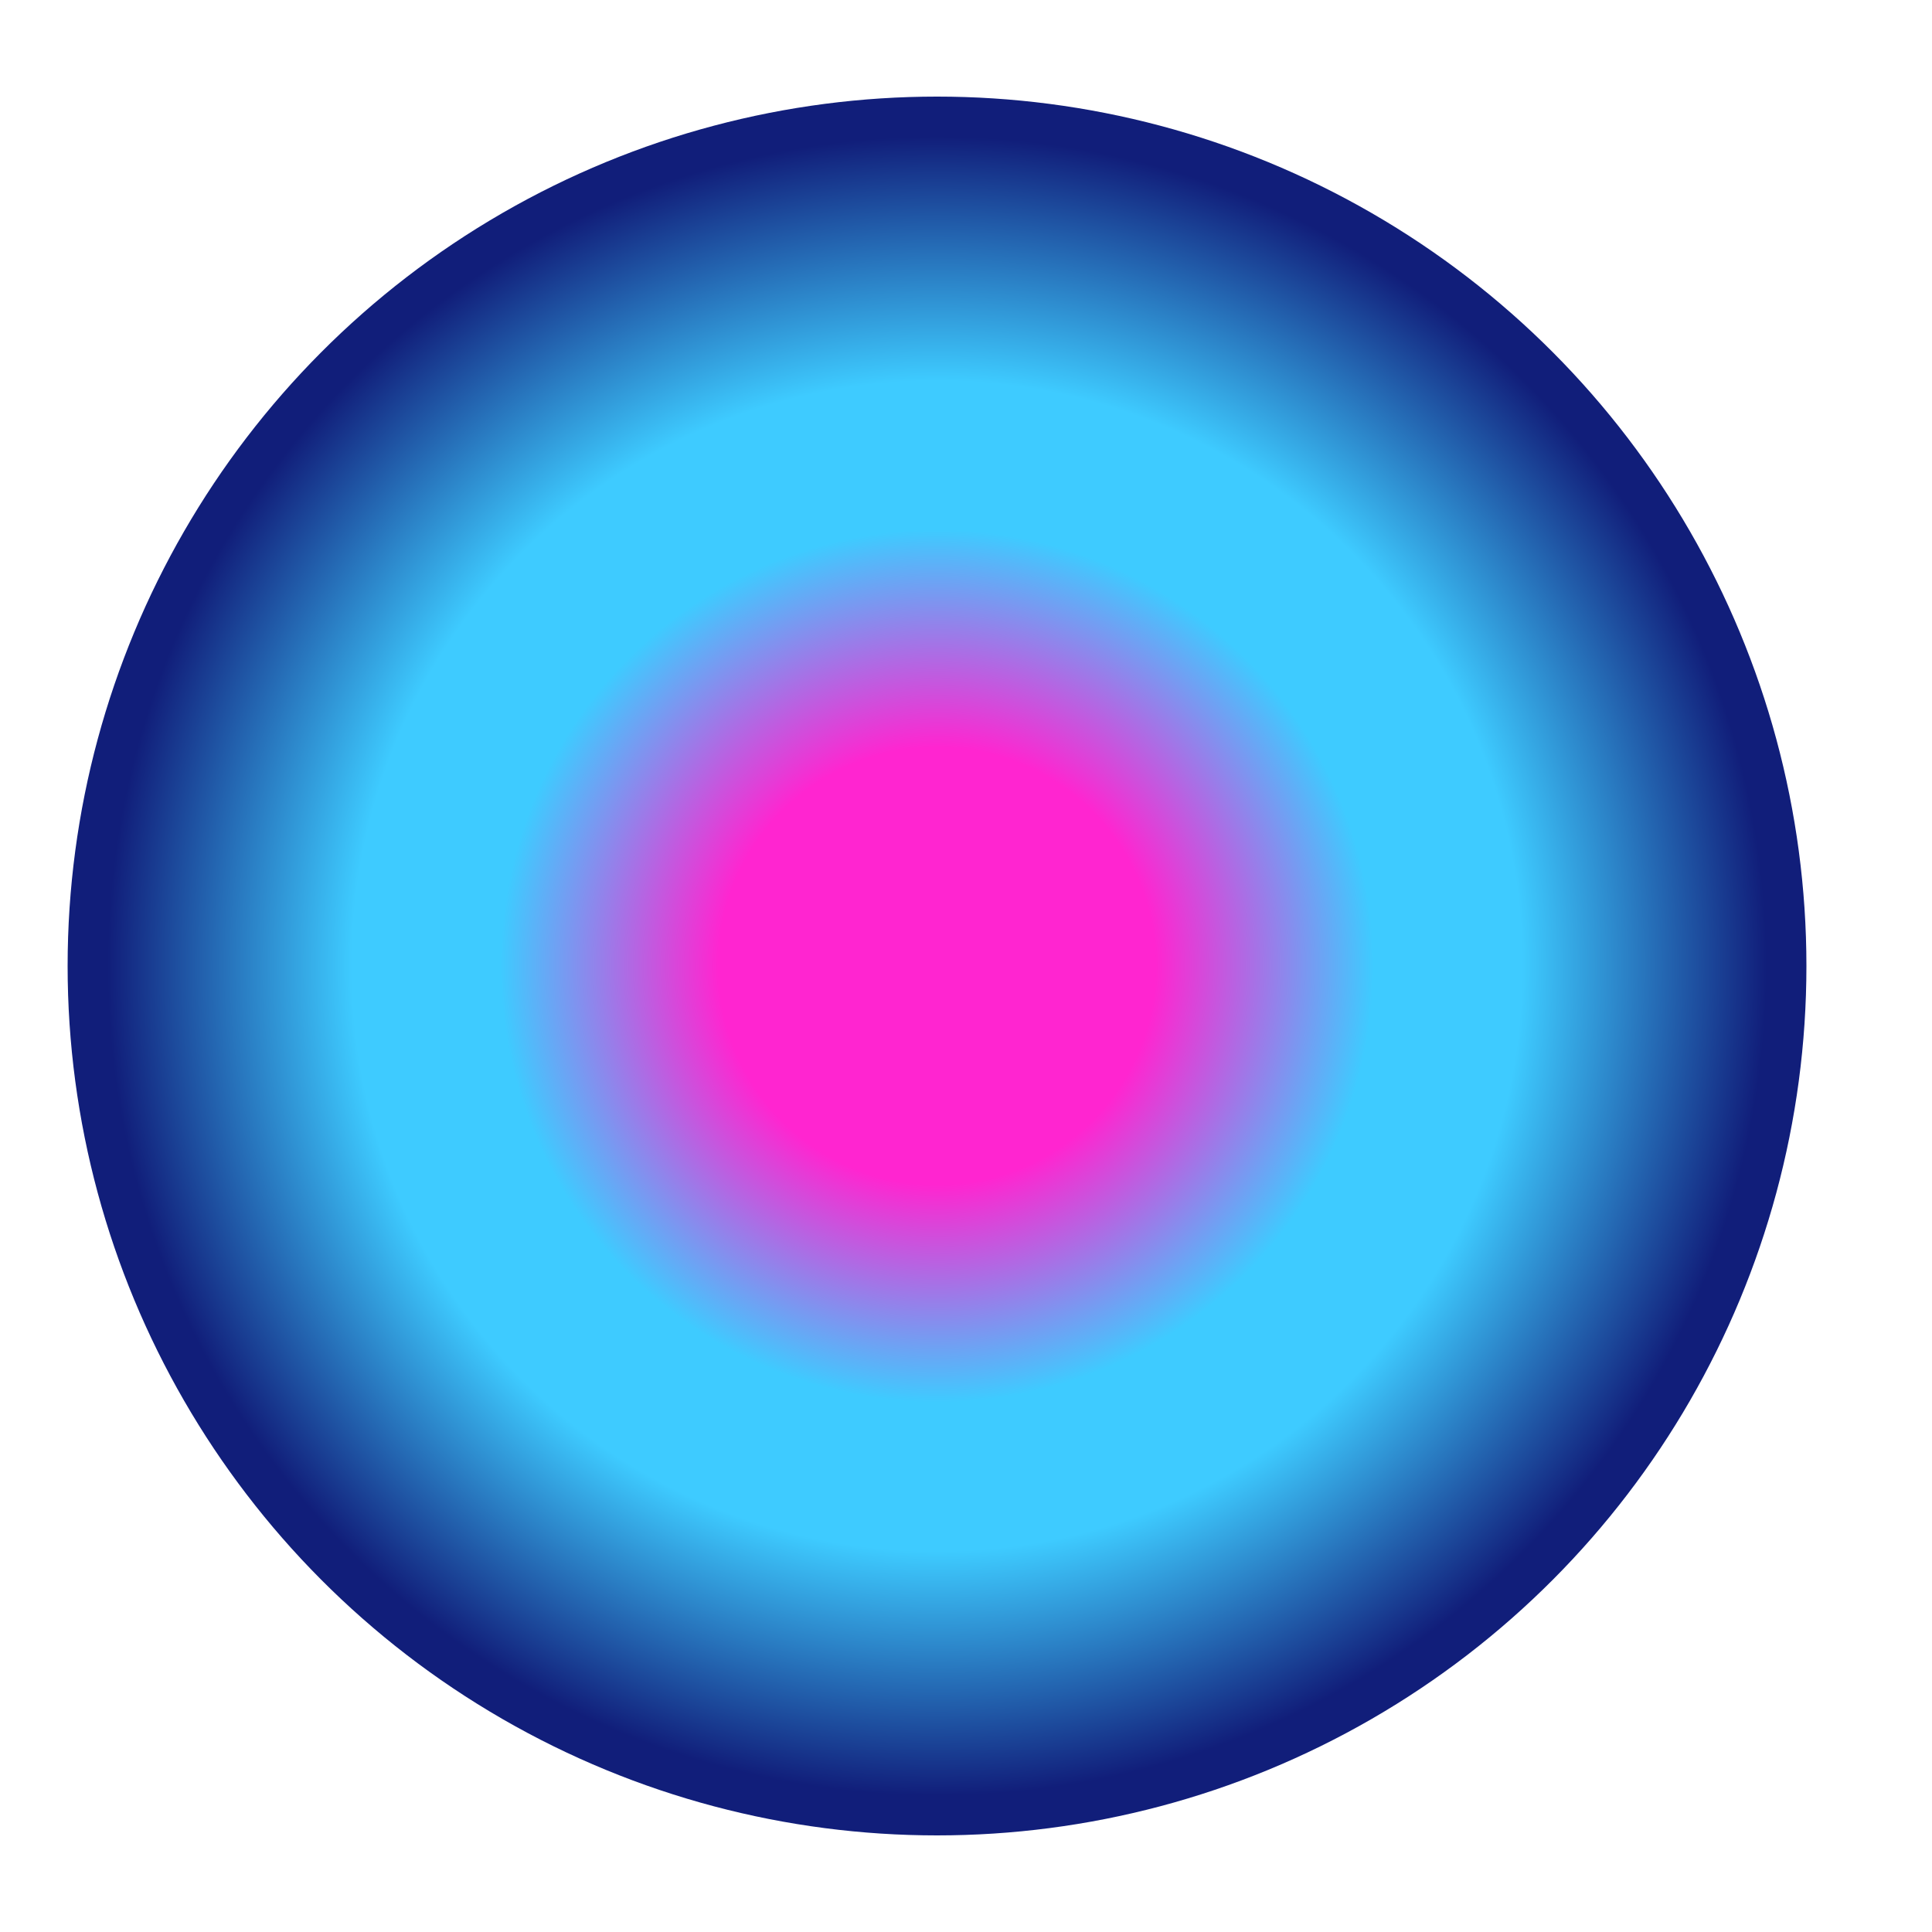 <svg version="1.1" xmlns="http://www.w3.org/2000/svg" xmlns:xlink="http://www.w3.org/1999/xlink" viewBox="0 0 100 100">
	<defs>
    <filter xmlns="http://www.w3.org/2000/svg" id="dropshadow">
      <feGaussianBlur in="SourceAlpha" stdDeviation=".5"/>
      <feOffset dx="-1.5" result="offsetblur"/>
      <feComponentTransfer>
        <feFuncA type="linear" slope=".67"/>
      </feComponentTransfer>
      <feMerge>
        <feMergeNode/>
        <feMergeNode in="SourceGraphic"/>
      </feMerge>
    </filter>
		<radialGradient id="grad">
			<stop offset="25%" style="stop-color:#ff25d0"/>
			<stop offset="50%" style="stop-color:#3ecbff"/>
			<stop offset="67%" style="stop-color:#3ecbff"/>
			<stop offset="95%" style="stop-color:#111e7a"/>
		</radialGradient>
  </defs>
  <g filter="url(#dropshadow)">
		<circle fill="url(#grad)" cx="50" cy="50" r="45" />
	</g>
</svg>
